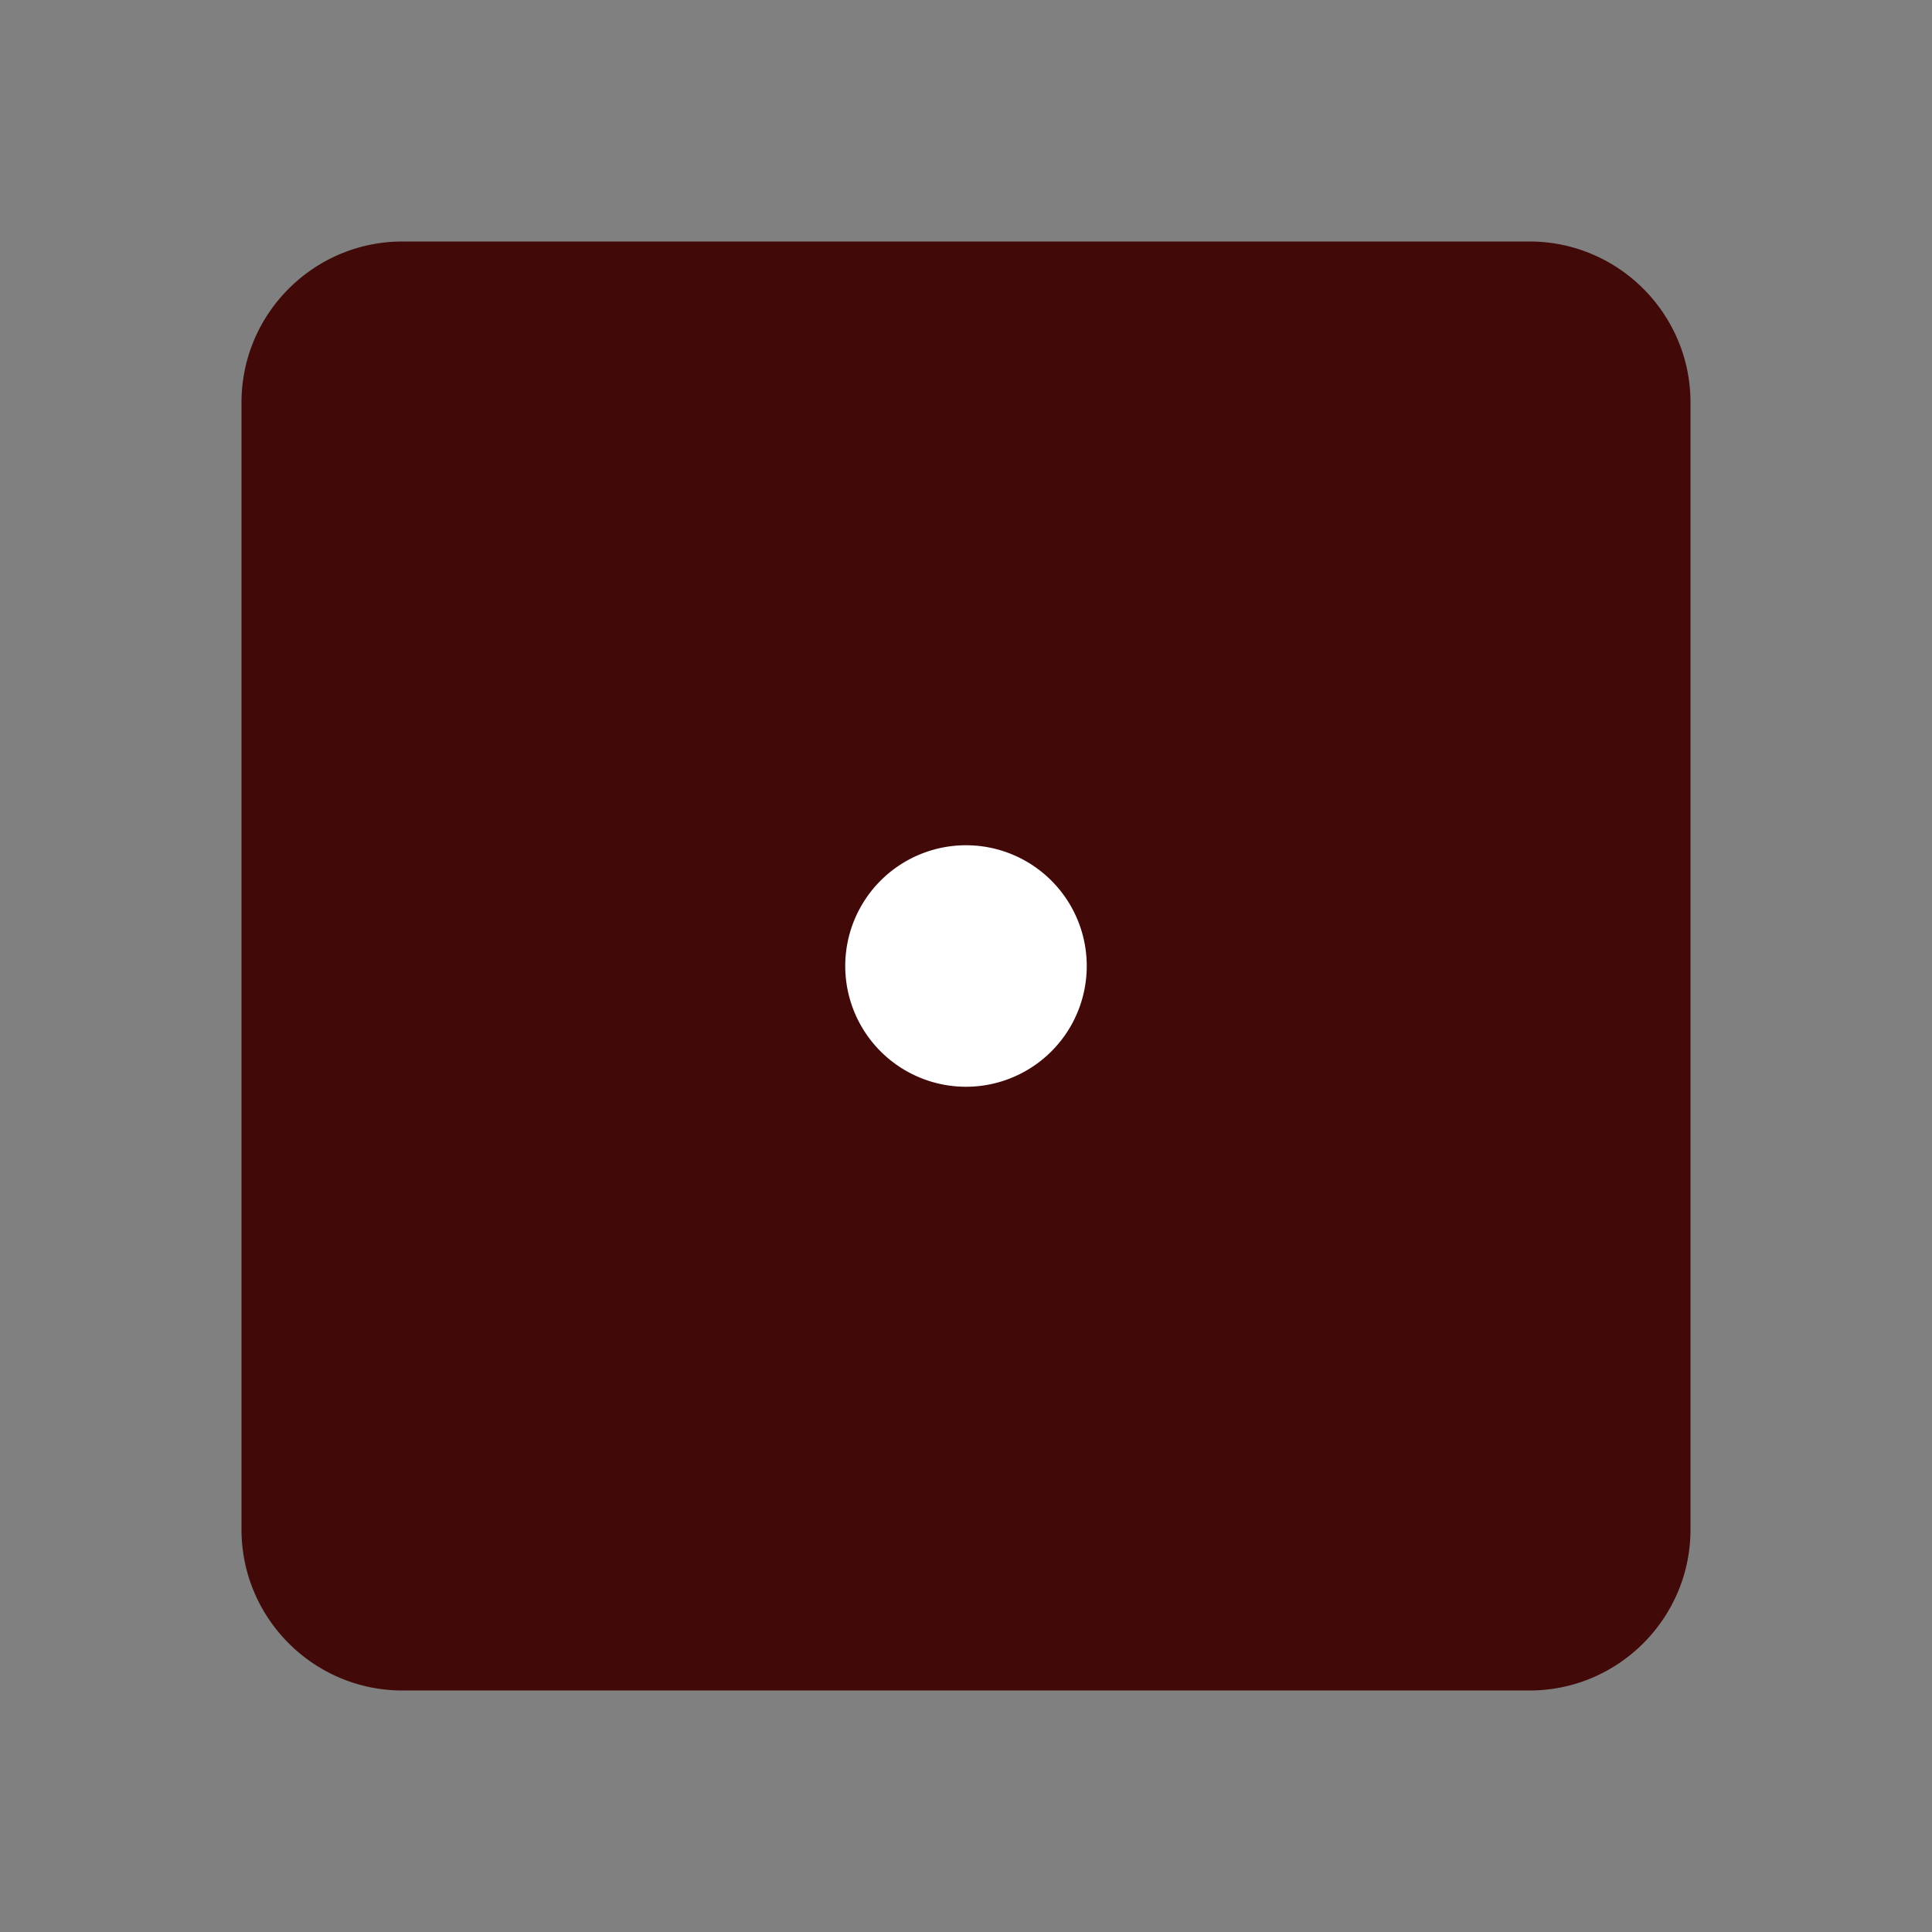 <?xml version="1.0" encoding="UTF-8" standalone="no"?>
<svg
   height="24"
   viewBox="0 0 24 24"
   width="24"
   version="1.1"
   id="svg3000"
   sodipodi:docname="1.svg"
   inkscape:version="1.2.2 (732a01da63, 2022-12-09)"
   xmlns:inkscape="http://www.inkscape.org/namespaces/inkscape"
   xmlns:sodipodi="http://sodipodi.sourceforge.net/DTD/sodipodi-0.dtd"
   xmlns="http://www.w3.org/2000/svg"
   xmlns:svg="http://www.w3.org/2000/svg">
  <rect x="0" y="0" width="24" height="24" fill="#808080" stroke="none"/>
  <defs
     id="defs3004" />
  <sodipodi:namedview
     id="namedview3002"
     pagecolor="#ffffff"
     bordercolor="#000000"
     borderopacity="0.25"
     inkscape:showpageshadow="2"
     inkscape:pageopacity="0.0"
     inkscape:pagecheckerboard="0"
     inkscape:deskcolor="#d1d1d1"
     showgrid="false"
     inkscape:zoom="34.541667"
     inkscape:cx="12.014475"
     inkscape:cy="12.014475"
     inkscape:window-width="1920"
     inkscape:window-height="1009"
     inkscape:window-x="1272"
     inkscape:window-y="340"
     inkscape:window-maximized="1"
     inkscape:current-layer="svg3000" />
  <rect
     style="fill:#ffffff;fill-opacity:0.996;stroke:#ffffff;stroke-width:0;stroke-linejoin:round"
     id="rect3486"
     width="7.701"
     height="5.559"
     x="9.641"
     y="9.004"
     ry="1.0742064e-13" />
  <path
     d="M19 3H5c-1.103 0-2 .897-2 2v14c0 1.103.897 2 2 2h14c1.103 0 2-.897 2-2V5c0-1.103-.897-2-2-2zm-7 10.5a1.5 1.5 0 1 1 0-3 1.5 1.5 0 0 1 0 3z"
     id="path2998"
     style="fill:#420909;fill-opacity:1" />
</svg>
